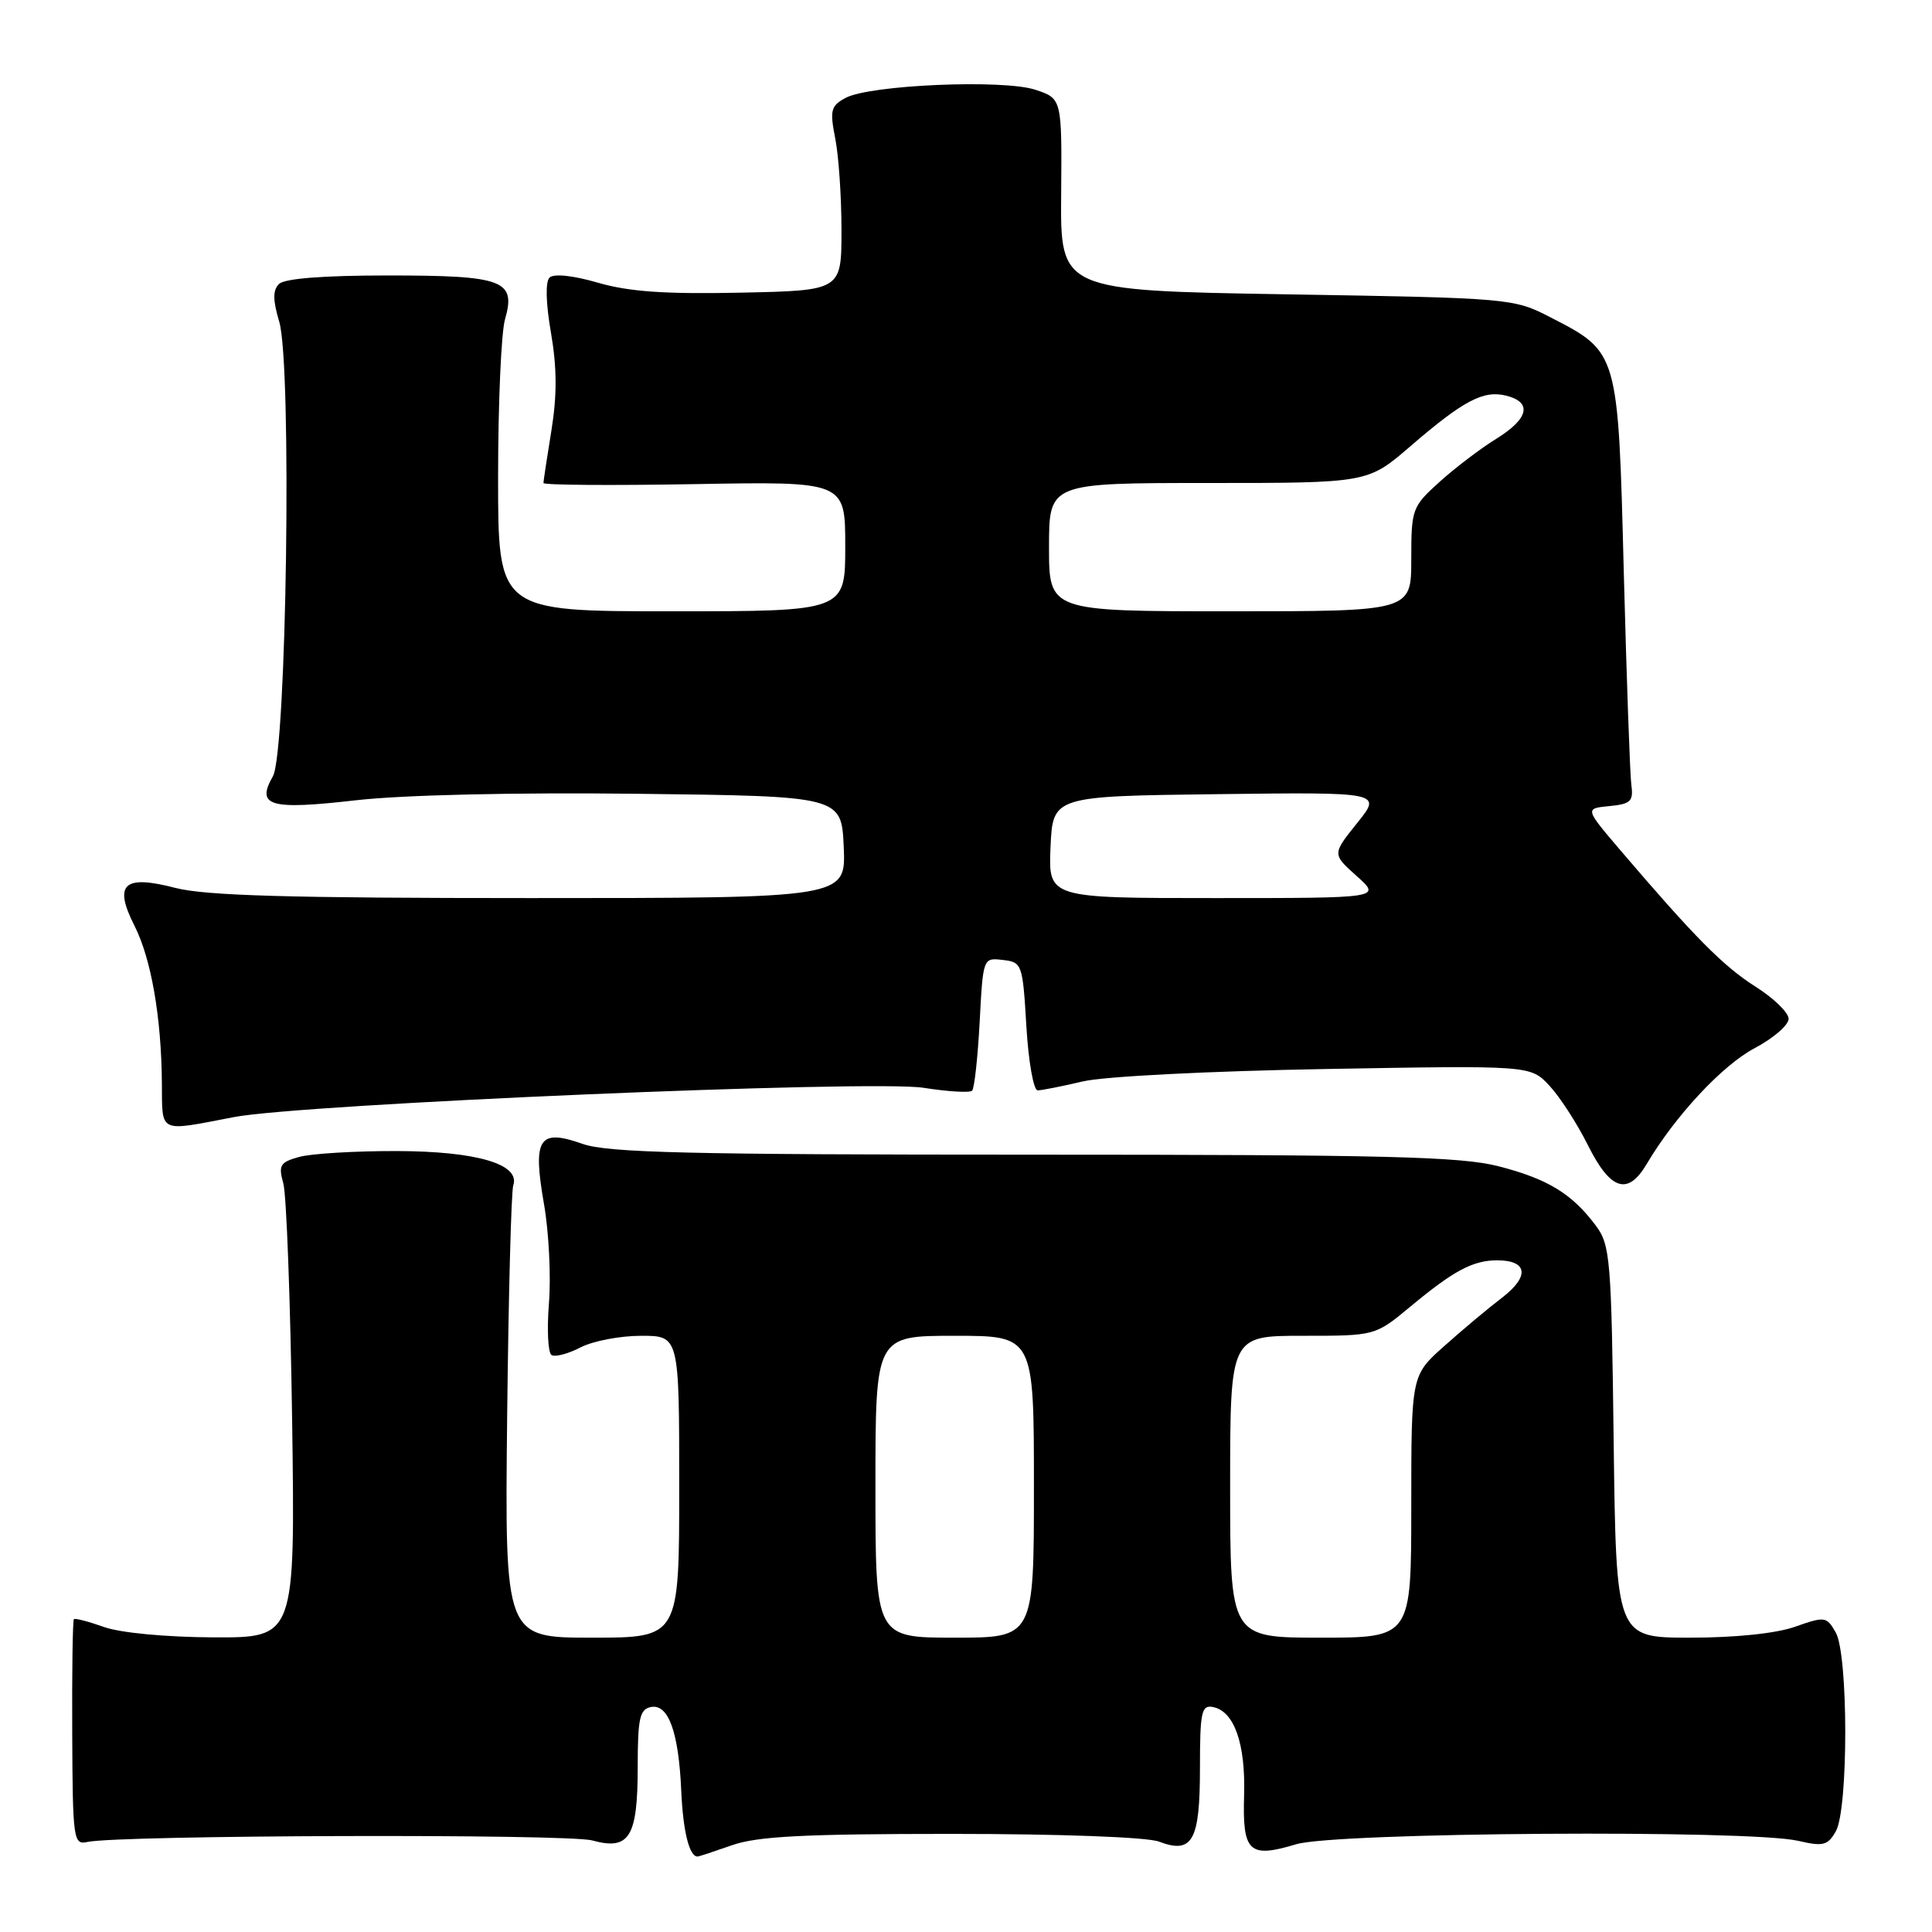 <?xml version="1.0" encoding="UTF-8" standalone="no"?>
<!DOCTYPE svg PUBLIC "-//W3C//DTD SVG 1.1//EN" "http://www.w3.org/Graphics/SVG/1.1/DTD/svg11.dtd" >
<svg xmlns="http://www.w3.org/2000/svg" xmlns:xlink="http://www.w3.org/1999/xlink" version="1.1" viewBox="0 0 256 256">
 <g >
 <path fill="currentColor"
d=" M 97.00 244.50 C 100.34 243.32 106.56 243.00 126.06 243.00 C 140.53 243.00 151.99 243.43 153.56 244.02 C 158.01 245.71 159.00 243.94 159.00 234.30 C 159.00 226.84 159.20 225.89 160.72 226.19 C 163.53 226.73 165.05 231.02 164.85 237.84 C 164.62 245.44 165.49 246.26 171.76 244.37 C 177.03 242.79 231.78 242.42 238.27 243.92 C 241.58 244.69 242.19 244.54 243.26 242.65 C 244.93 239.70 244.92 219.23 243.24 216.30 C 242.03 214.19 241.81 214.16 237.86 215.55 C 235.34 216.44 229.96 217.00 223.95 217.00 C 214.15 217.00 214.15 217.00 213.82 191.07 C 213.52 166.72 213.37 164.97 211.44 162.38 C 208.28 158.16 205.06 156.20 198.54 154.53 C 193.54 153.25 183.57 153.00 136.92 153.00 C 91.16 153.00 80.53 152.74 77.19 151.57 C 71.39 149.52 70.56 150.82 72.08 159.54 C 72.73 163.24 73.02 169.14 72.74 172.65 C 72.46 176.15 72.61 179.26 73.08 179.55 C 73.56 179.84 75.28 179.39 76.92 178.54 C 78.56 177.69 82.17 177.00 84.95 177.00 C 90.00 177.00 90.00 177.00 90.00 197.00 C 90.00 217.00 90.00 217.00 78.44 217.00 C 66.89 217.00 66.89 217.00 67.20 187.75 C 67.38 171.66 67.74 157.86 68.01 157.07 C 68.97 154.25 63.14 152.54 52.50 152.52 C 47.00 152.51 41.21 152.86 39.64 153.30 C 37.11 154.00 36.87 154.40 37.54 156.80 C 37.96 158.28 38.48 172.44 38.71 188.25 C 39.11 217.00 39.11 217.00 28.31 216.96 C 21.98 216.93 15.96 216.36 13.79 215.59 C 11.74 214.86 9.94 214.39 9.79 214.55 C 9.63 214.70 9.53 221.51 9.57 229.67 C 9.63 243.79 9.73 244.48 11.57 244.07 C 15.76 243.15 75.22 242.97 78.48 243.87 C 83.40 245.22 84.50 243.44 84.50 234.11 C 84.50 227.69 84.77 226.48 86.25 226.19 C 88.57 225.74 89.93 229.50 90.27 237.32 C 90.51 242.67 91.33 246.00 92.43 246.00 C 92.61 246.00 94.66 245.32 97.00 244.50 Z  M 218.20 154.23 C 221.95 147.89 228.20 141.17 232.46 138.91 C 234.96 137.59 237.00 135.83 237.00 135.00 C 237.00 134.18 235.03 132.26 232.62 130.74 C 228.37 128.05 224.54 124.18 214.74 112.70 C 209.99 107.13 209.99 107.13 213.24 106.81 C 216.08 106.54 216.46 106.17 216.16 104.00 C 215.98 102.62 215.53 89.94 215.16 75.82 C 214.41 46.50 214.46 46.68 205.41 42.03 C 200.56 39.53 200.16 39.49 170.50 39.00 C 140.50 38.50 140.50 38.50 140.61 25.78 C 140.71 13.06 140.71 13.06 137.18 11.89 C 132.91 10.49 115.28 11.24 112.05 12.97 C 110.09 14.02 109.94 14.60 110.67 18.33 C 111.13 20.62 111.50 26.10 111.50 30.50 C 111.50 38.50 111.50 38.50 98.11 38.78 C 88.12 38.99 83.32 38.65 79.23 37.46 C 75.88 36.49 73.37 36.23 72.81 36.79 C 72.25 37.35 72.33 40.21 73.01 44.11 C 73.80 48.70 73.82 52.36 73.07 57.01 C 72.49 60.58 72.01 63.73 72.01 64.00 C 72.00 64.28 81.00 64.34 92.00 64.15 C 112.00 63.79 112.00 63.79 112.00 72.40 C 112.00 81.00 112.00 81.00 89.00 81.00 C 66.00 81.00 66.00 81.00 66.00 63.24 C 66.00 53.48 66.41 44.05 66.92 42.30 C 68.40 37.13 66.71 36.50 51.40 36.50 C 42.87 36.50 37.70 36.90 36.97 37.63 C 36.14 38.46 36.14 39.75 37.00 42.63 C 38.70 48.32 37.98 99.65 36.16 102.86 C 33.90 106.82 35.71 107.35 47.16 106.04 C 53.42 105.33 68.14 104.99 84.50 105.18 C 111.50 105.50 111.50 105.50 111.80 112.25 C 112.09 119.00 112.09 119.00 70.26 119.00 C 38.33 119.00 27.20 118.68 23.22 117.65 C 16.38 115.87 15.02 117.14 17.82 122.67 C 20.03 127.03 21.38 134.75 21.45 143.50 C 21.51 150.26 20.89 149.96 31.00 148.02 C 40.09 146.27 115.60 143.06 122.38 144.14 C 125.62 144.65 128.51 144.82 128.81 144.52 C 129.11 144.22 129.56 140.13 129.81 135.43 C 130.26 126.90 130.26 126.89 132.88 127.20 C 135.43 127.49 135.51 127.72 136.00 136.00 C 136.28 140.69 136.95 144.49 137.50 144.48 C 138.05 144.47 140.75 143.94 143.50 143.29 C 146.33 142.63 160.28 141.92 175.64 141.65 C 202.79 141.17 202.79 141.17 205.29 143.84 C 206.66 145.30 208.97 148.86 210.41 151.75 C 213.40 157.74 215.70 158.47 218.20 154.23 Z  M 116.00 197.00 C 116.00 177.00 116.00 177.00 126.50 177.00 C 137.00 177.00 137.00 177.00 137.00 197.00 C 137.00 217.00 137.00 217.00 126.50 217.00 C 116.00 217.00 116.00 217.00 116.00 197.00 Z  M 163.00 197.00 C 163.00 177.00 163.00 177.00 172.61 177.00 C 182.22 177.00 182.22 177.00 186.86 173.15 C 192.62 168.36 195.17 167.00 198.38 167.00 C 202.43 167.00 202.71 169.13 199.03 171.95 C 197.19 173.35 193.74 176.24 191.35 178.38 C 187.00 182.25 187.00 182.25 187.00 199.63 C 187.00 217.00 187.00 217.00 175.00 217.00 C 163.00 217.00 163.00 217.00 163.00 197.00 Z  M 139.20 112.25 C 139.50 105.50 139.50 105.50 161.31 105.23 C 183.13 104.96 183.13 104.96 179.82 109.07 C 176.52 113.18 176.52 113.18 179.78 116.09 C 183.03 119.00 183.03 119.00 160.97 119.00 C 138.91 119.00 138.91 119.00 139.20 112.25 Z  M 139.00 72.50 C 139.00 64.00 139.00 64.00 160.11 64.00 C 181.23 64.00 181.23 64.00 186.86 59.15 C 193.94 53.05 196.56 51.67 199.59 52.43 C 203.07 53.31 202.56 55.49 198.25 58.15 C 196.19 59.42 192.81 61.99 190.75 63.85 C 187.11 67.14 187.00 67.43 187.00 74.12 C 187.00 81.00 187.00 81.00 163.00 81.00 C 139.00 81.00 139.00 81.00 139.00 72.50 Z "/>
</g>
</svg>